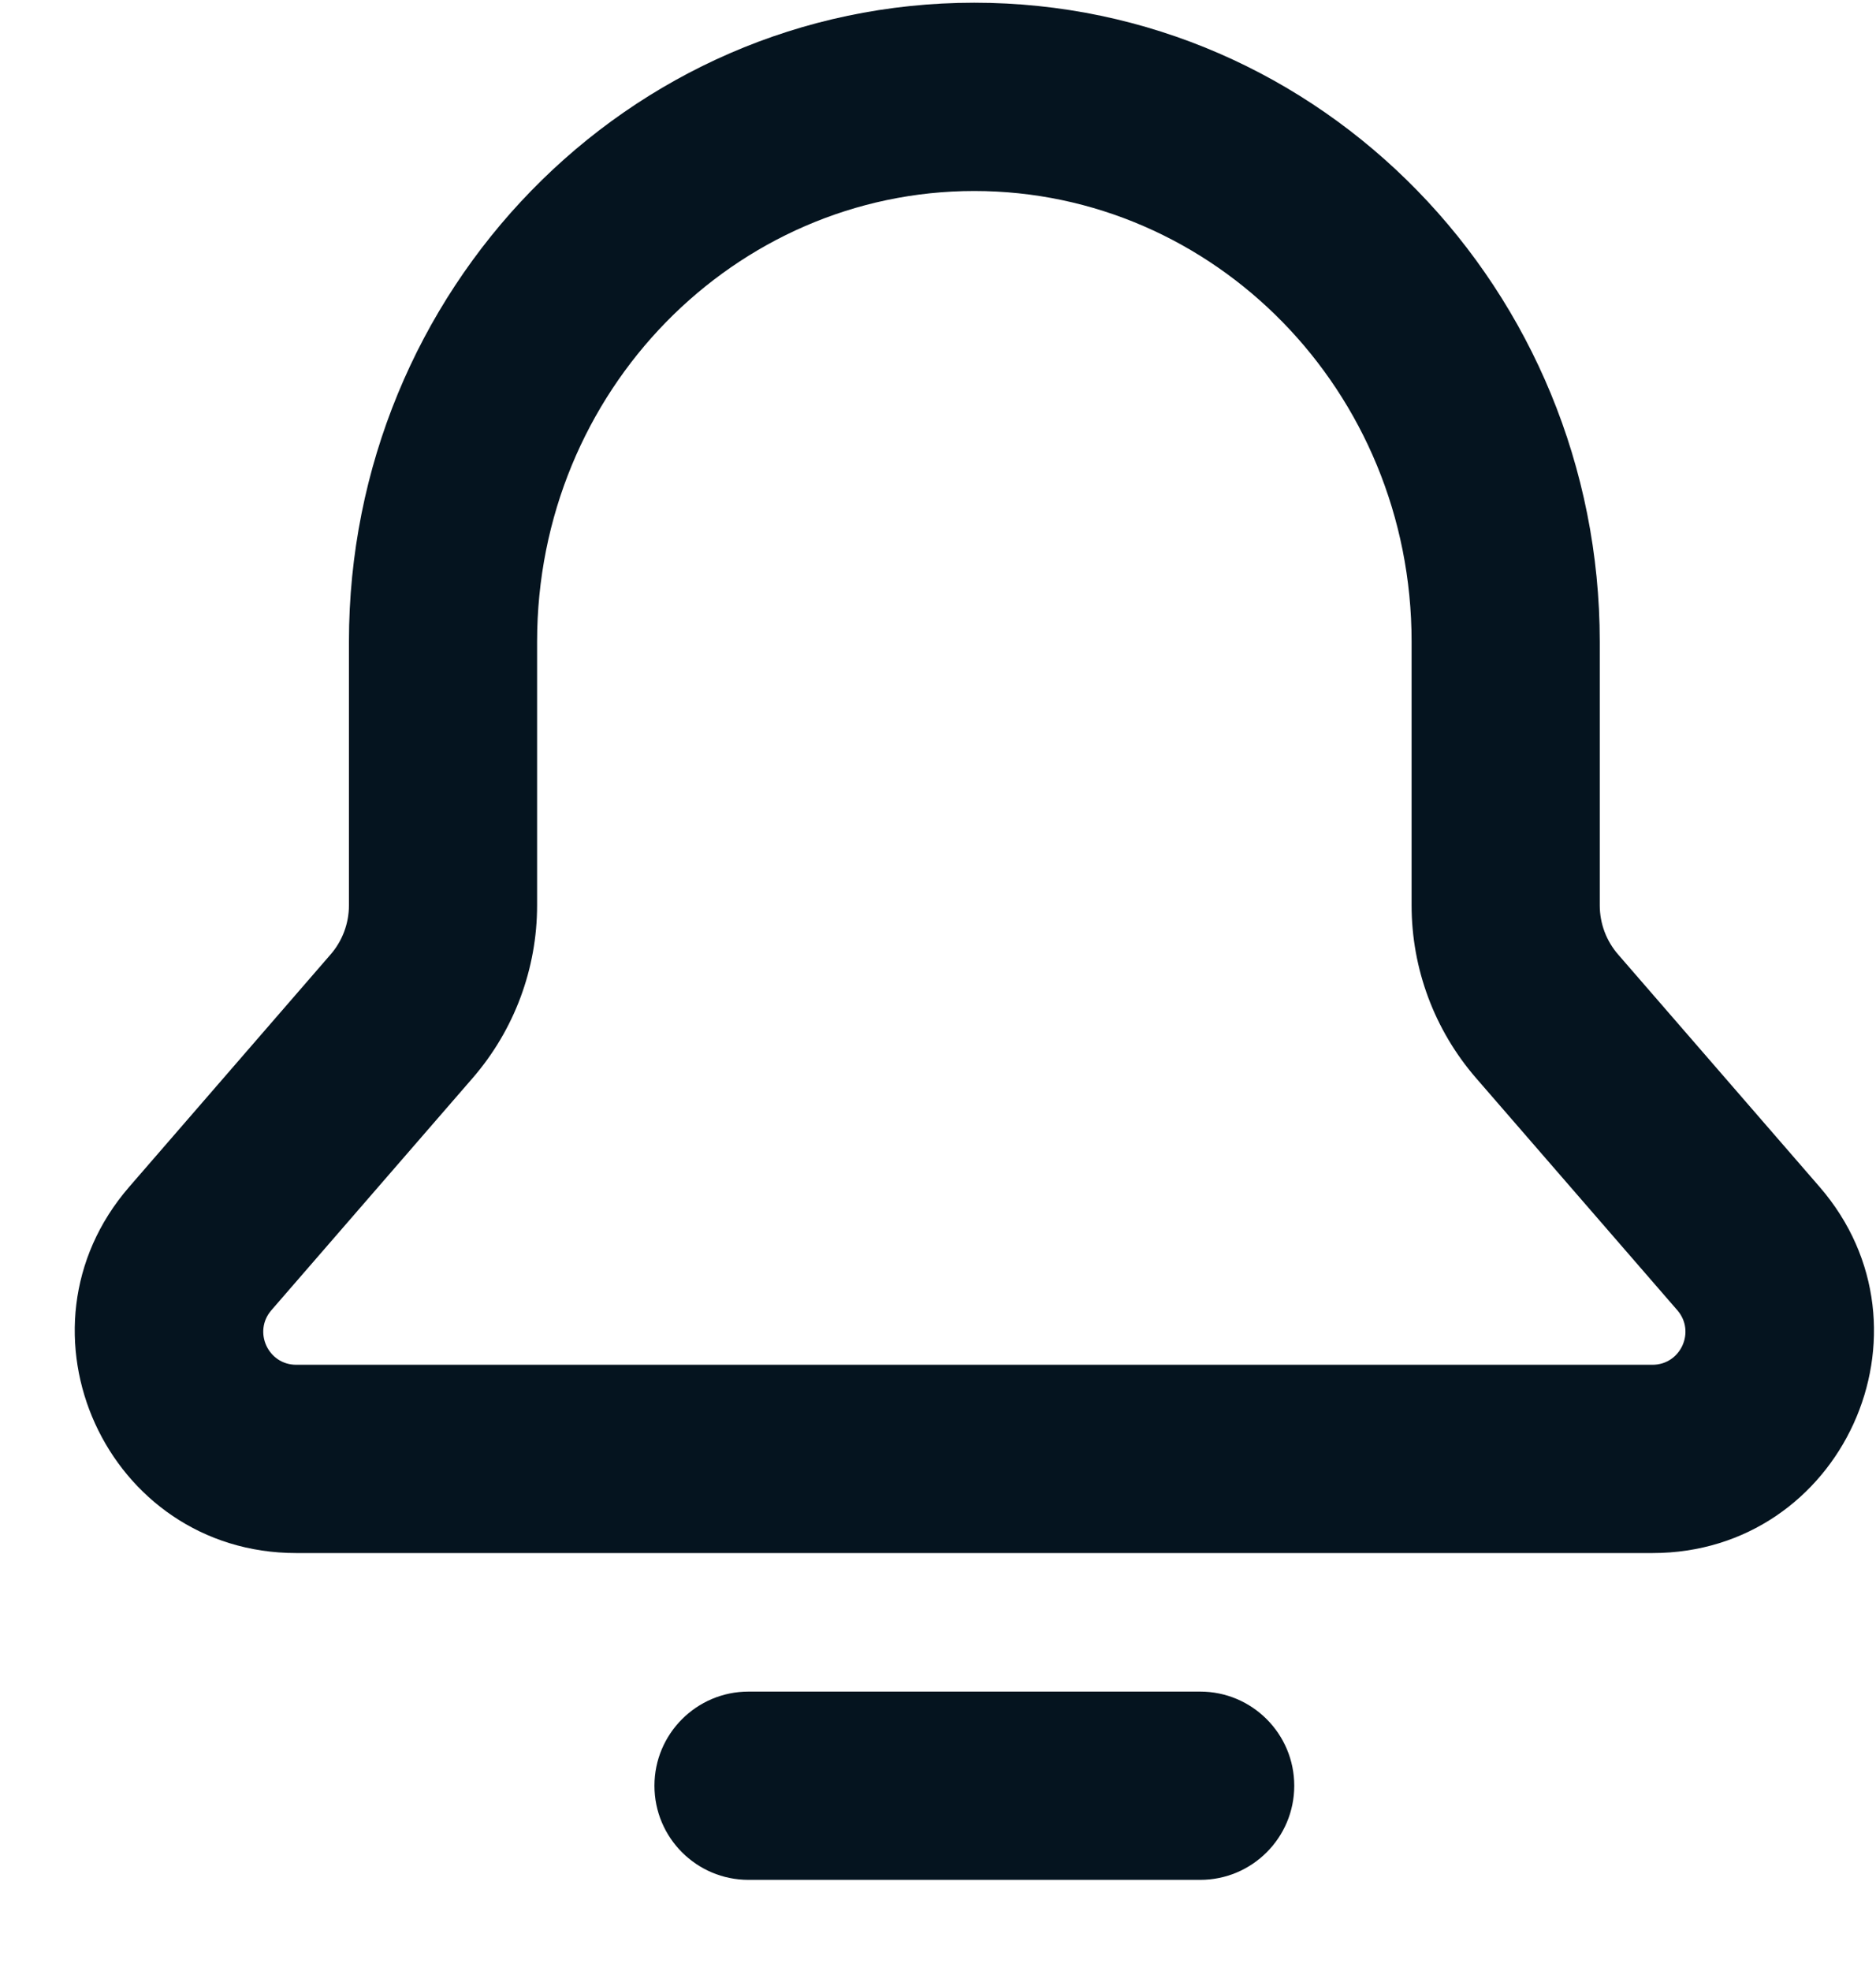 <svg width="20" height="21" viewBox="0 0 20 21" fill="none" xmlns="http://www.w3.org/2000/svg">
<path fill-rule="evenodd" clip-rule="evenodd" d="M10.387 2.035C7.836 2.035 5.726 4.162 5.726 6.837L5.726 9.646C5.726 10.322 5.482 10.975 5.039 11.486L2.893 13.96C2.696 14.187 2.857 14.541 3.158 14.541H17.617C17.918 14.541 18.079 14.187 17.882 13.96L15.736 11.486C15.293 10.975 15.049 10.322 15.049 9.646V6.837C15.049 4.162 12.939 2.035 10.387 2.035ZM3.72 6.837C3.72 3.1 6.682 0.029 10.387 0.029C14.093 0.029 17.055 3.1 17.055 6.837V9.646C17.055 9.839 17.125 10.026 17.252 10.171L19.398 12.645C20.721 14.171 19.637 16.547 17.617 16.547H3.158C1.138 16.547 0.054 14.171 1.378 12.645L3.523 10.171C3.65 10.026 3.72 9.839 3.72 9.646L3.72 6.837ZM6.977 19.026C6.977 18.473 7.426 18.023 7.98 18.023H12.795C13.349 18.023 13.798 18.473 13.798 19.026C13.798 19.58 13.349 20.029 12.795 20.029H7.98C7.426 20.029 6.977 19.58 6.977 19.026Z" fill="#05141F"/>
</svg>
